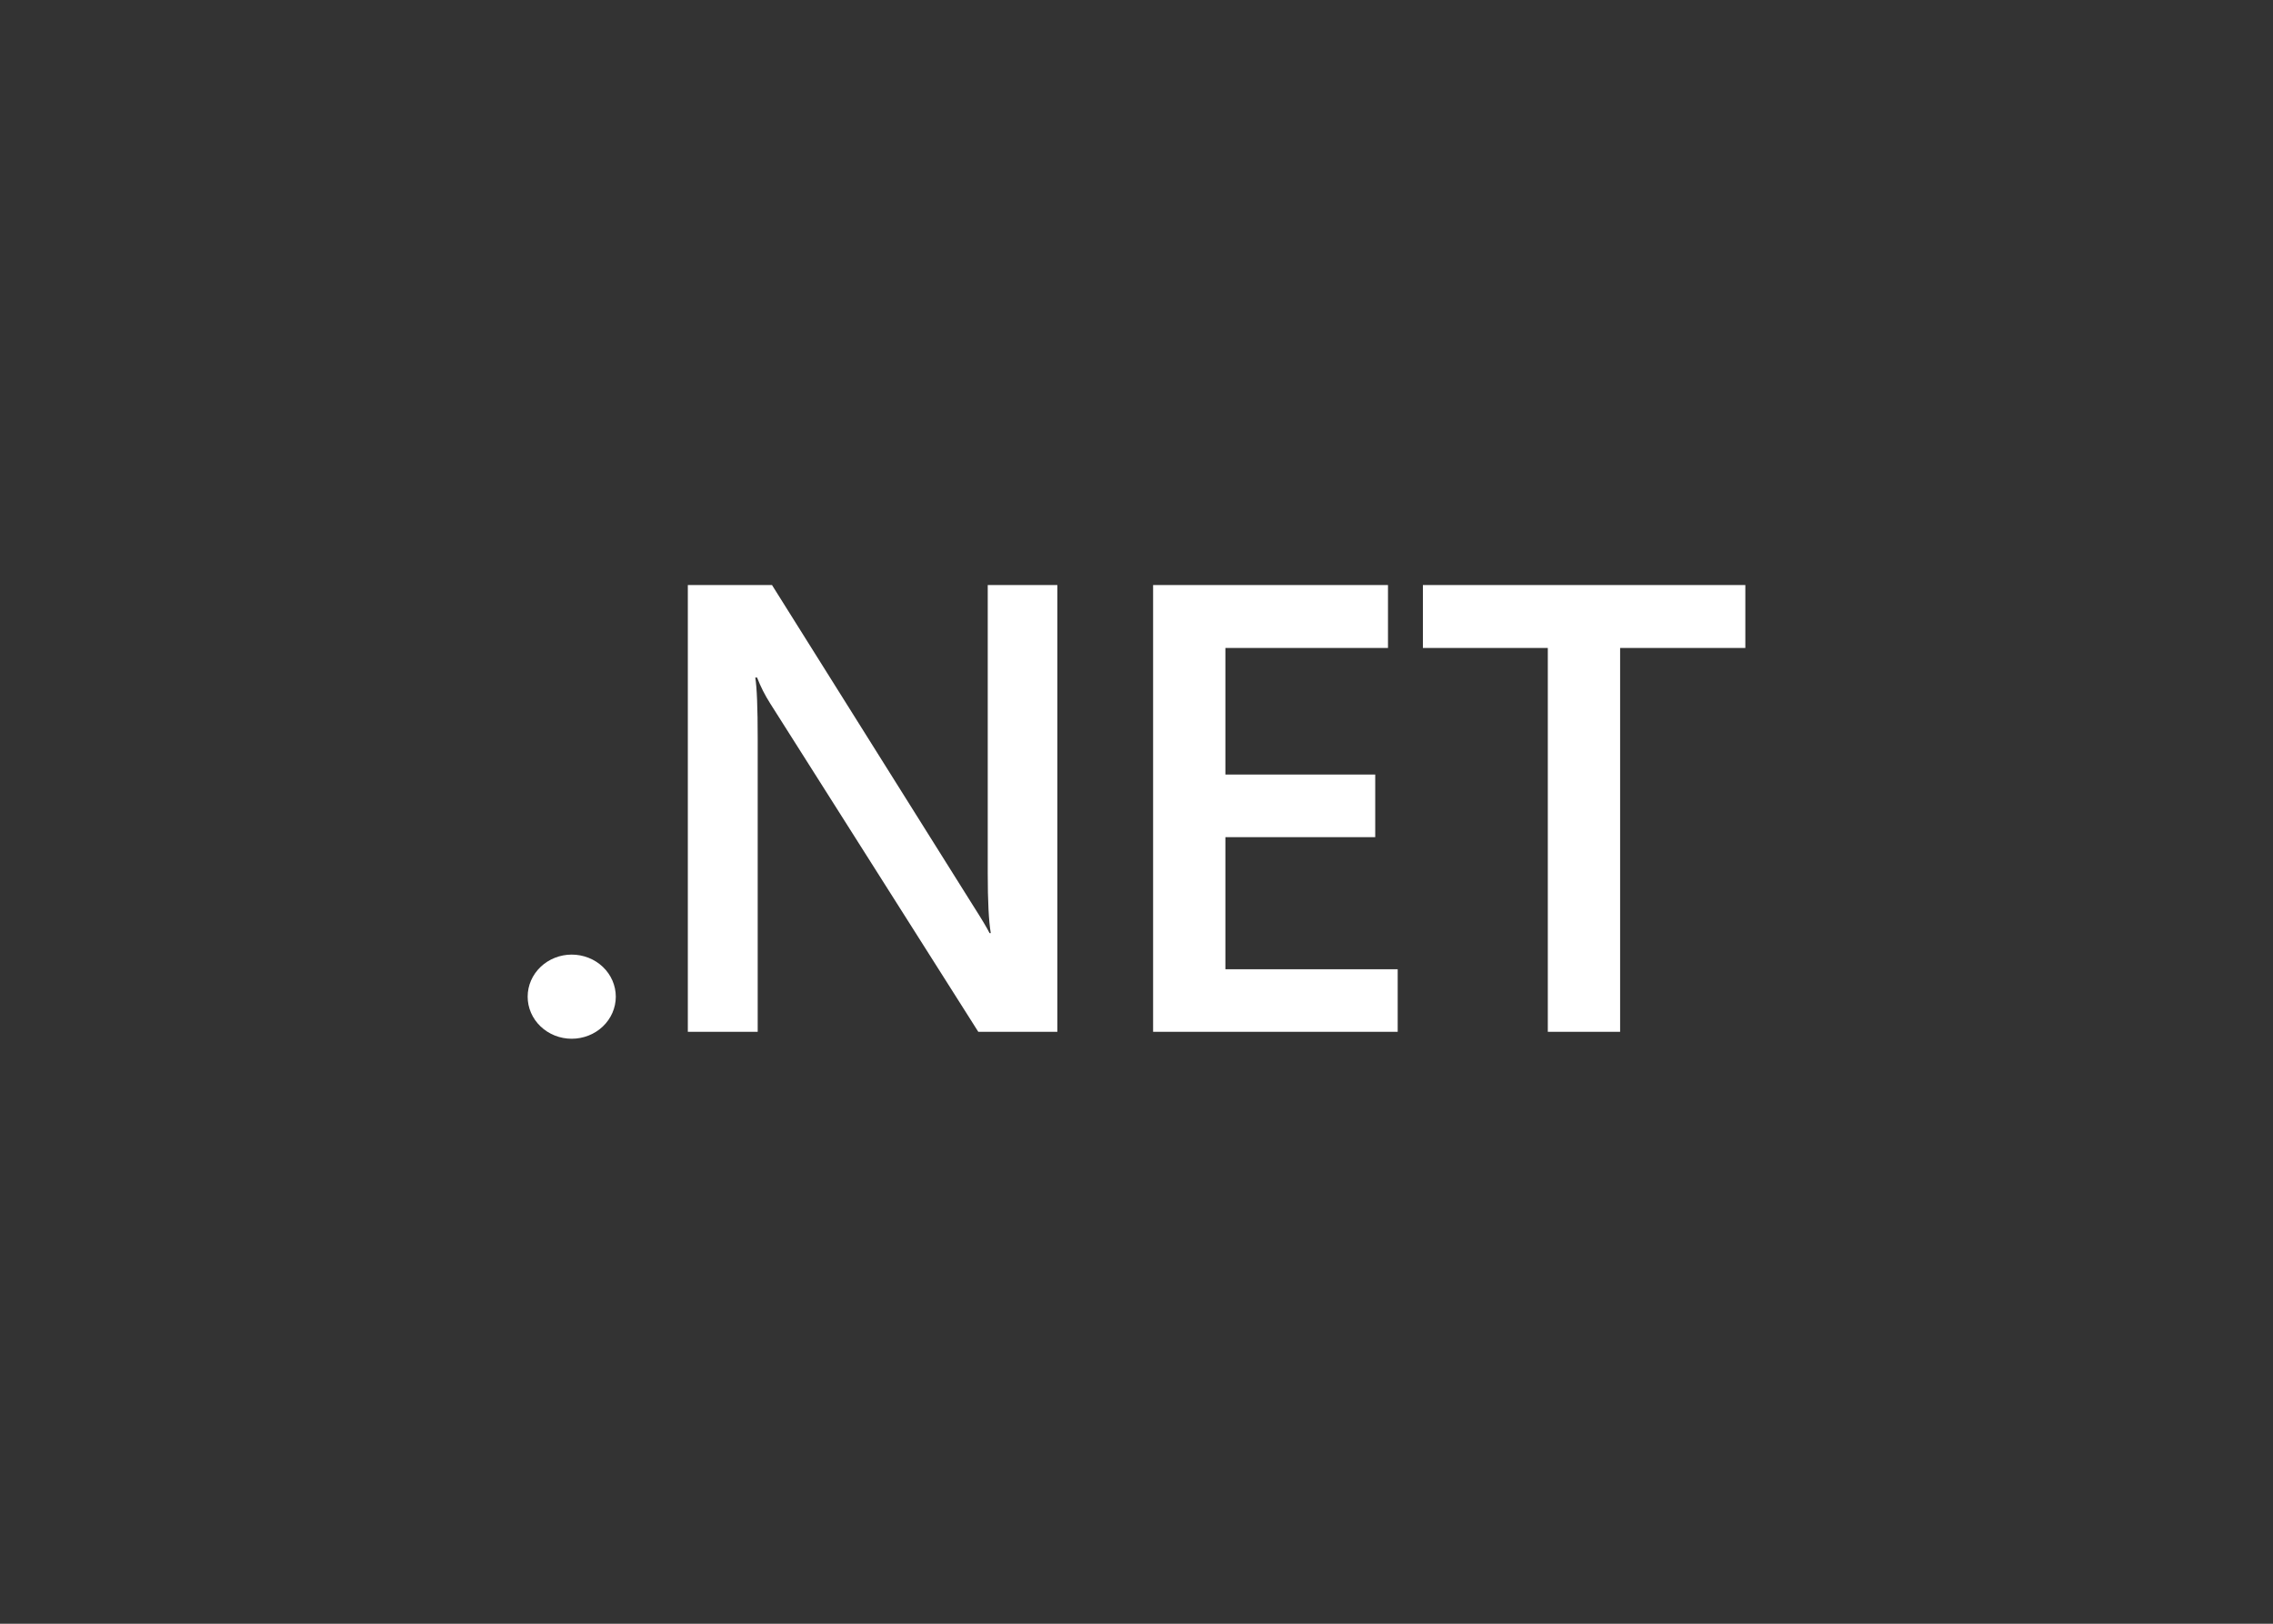<svg width="112" height="80" viewBox="0 0 112 80" fill="none" xmlns="http://www.w3.org/2000/svg">
<rect x="0" y="0" width="112" height="80" fill="#333333" stroke="none"/>
<path d="M86 31.925H79.83V50.837H76.267V31.925H70.112V28.825H86V31.925ZM68.87 50.837H56.818V28.825H68.392V31.925H60.38V38.16H67.763V41.245H60.38V47.755H68.87V50.837ZM52.1 50.837H48.205L37.95 34.657C37.694 34.255 37.477 33.828 37.305 33.383H37.215C37.295 33.855 37.335 34.862 37.335 36.407V50.837H33.892V28.825H38.04L47.953 44.625C48.37 45.278 48.64 45.73 48.76 45.975H48.82C48.72 45.392 48.67 44.403 48.67 43.013V28.823H52.1V50.837ZM30.343 49.105C30.343 49.377 30.286 49.647 30.177 49.899C30.068 50.15 29.908 50.379 29.706 50.571C29.504 50.764 29.265 50.916 29.001 51.02C28.738 51.124 28.455 51.178 28.17 51.178C27.885 51.178 27.602 51.124 27.339 51.02C27.076 50.915 26.836 50.762 26.635 50.57C26.433 50.377 26.273 50.148 26.164 49.896C26.055 49.645 26 49.375 26 49.102C26.001 48.553 26.23 48.027 26.637 47.639C27.043 47.251 27.595 47.032 28.17 47.032C28.455 47.032 28.738 47.086 29.001 47.19C29.265 47.294 29.504 47.446 29.706 47.639C29.908 47.831 30.068 48.06 30.177 48.311C30.286 48.563 30.343 48.833 30.343 49.105Z" fill="white"/>
</svg>
